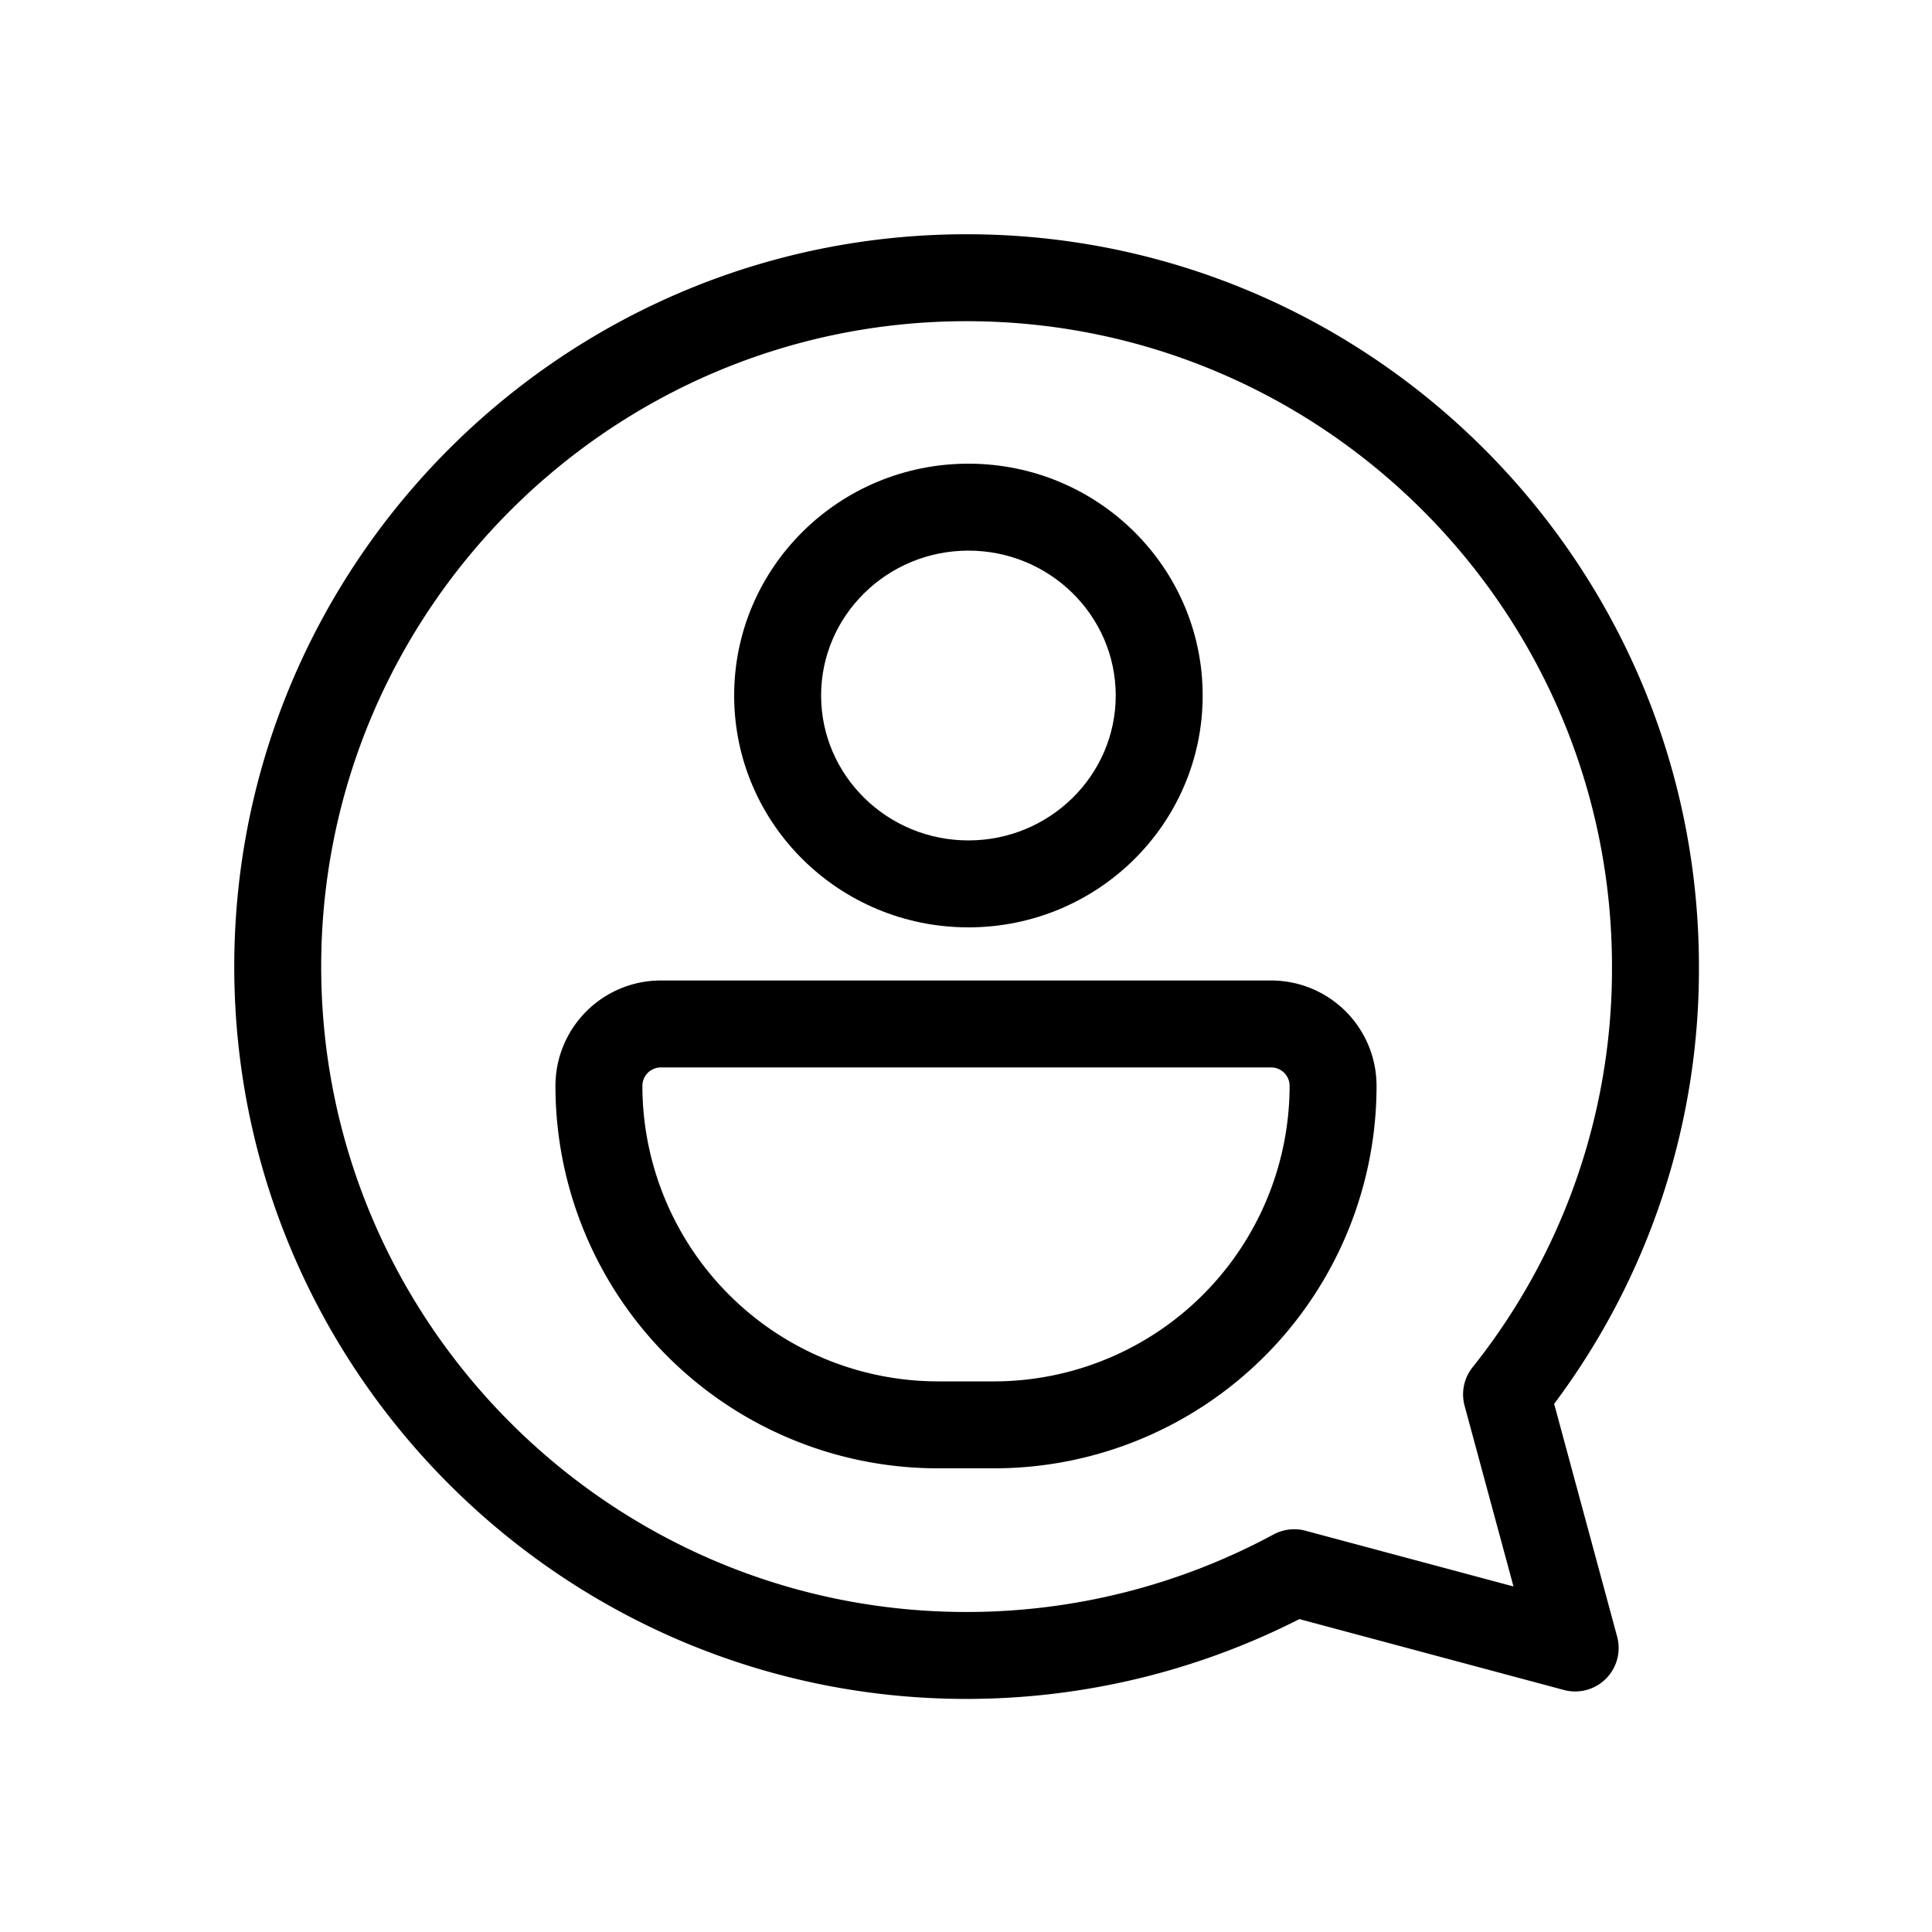 <?xml version="1.0" standalone="no"?><!DOCTYPE svg PUBLIC "-//W3C//DTD SVG 1.1//EN" "http://www.w3.org/Graphics/SVG/1.1/DTD/svg11.dtd"><svg class="icon" width="200px" height="200.00px" viewBox="0 0 1024 1024" version="1.1" xmlns="http://www.w3.org/2000/svg"><path fill="#000000" d="M350.262 565.76a9.792 9.792 0 0 0-9.782 9.782A156.795 156.795 0 0 0 497.098 732.16h29.804A156.795 156.795 0 0 0 683.52 575.542a9.792 9.792 0 0 0-9.782-9.782H350.262m0-46.08h323.476A55.862 55.862 0 0 1 729.6 575.542 202.698 202.698 0 0 1 526.902 778.24h-29.804A202.698 202.698 0 0 1 294.4 575.542 55.862 55.862 0 0 1 350.262 519.68z"  /><path fill="#000000" d="M513.28 291.84c-43.054 0-78.08 34.452-78.08 76.8s35.026 76.8 78.08 76.8 78.08-34.452 78.08-76.8-35.026-76.8-78.08-76.8m0-46.08c68.572 0 124.16 55.014 124.16 122.88s-55.588 122.88-124.16 122.88-124.16-55.014-124.16-122.88 55.588-122.88 124.16-122.88z"  /><path fill="#000000" d="M512.315 124.16c214.016 0 388.152 174.124 388.152 388.152a383.852 383.852 0 0 1-76.741 231.749l33.388 123.392a23.04 23.04 0 0 1-5.929 22.29 23.04 23.04 0 0 1-22.272 5.983l-140.209-37.571a389.038 389.038 0 0 1-176.384 42.309c-214.016 0-388.155-174.126-388.155-388.155S298.286 124.16 512.315 124.16z m289.864 716.698l-25.917-95.782a23.04 23.04 0 0 1 4.191-20.339 338.432 338.432 0 0 0 73.933-212.426c0-188.618-153.457-342.07-342.07-342.07S170.24 323.692 170.24 512.312s153.454 342.075 342.075 342.075a342.546 342.546 0 0 0 162.67-41.075 23.04 23.04 0 0 1 16.937-1.997z"  /></svg>